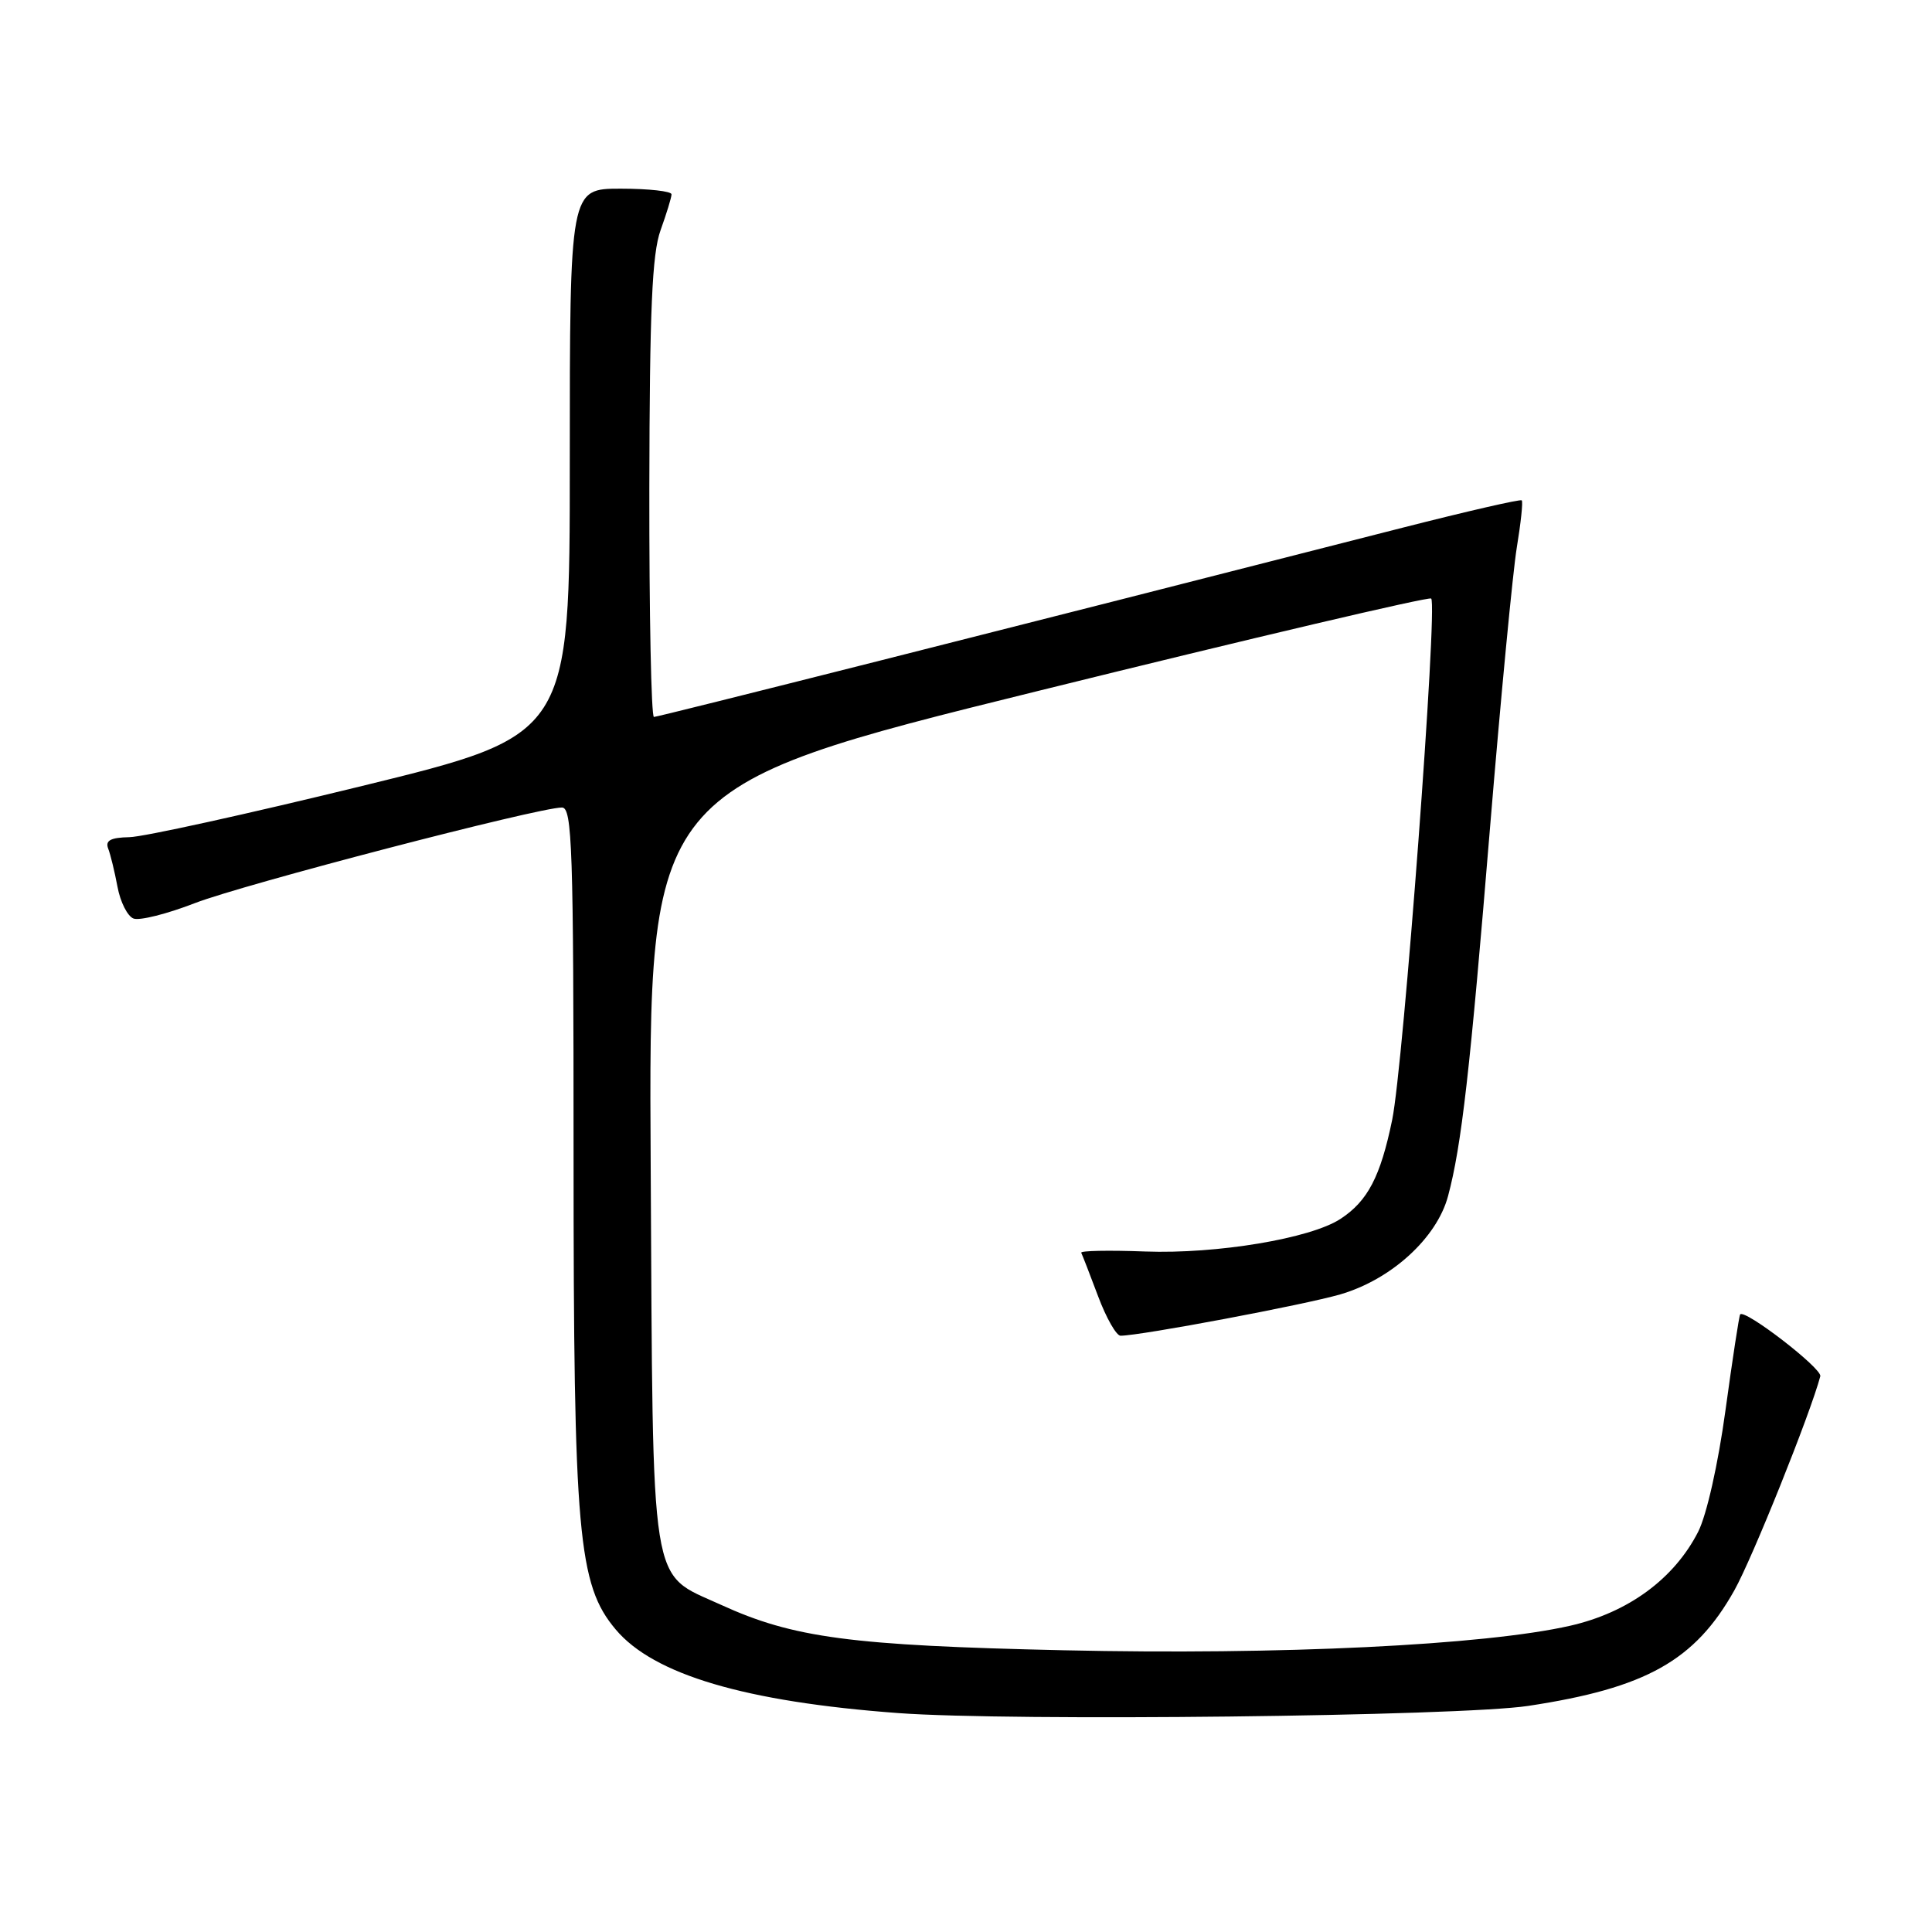 <?xml version="1.0" encoding="UTF-8" standalone="no"?>
<!DOCTYPE svg PUBLIC "-//W3C//DTD SVG 1.1//EN" "http://www.w3.org/Graphics/SVG/1.1/DTD/svg11.dtd" >
<svg xmlns="http://www.w3.org/2000/svg" xmlns:xlink="http://www.w3.org/1999/xlink" version="1.1" viewBox="0 0 256 256">
 <g >
 <path fill="currentColor"
d=" M 202.50 226.04 C 218.10 223.68 224.59 220.04 229.81 210.73 C 232.18 206.52 239.90 187.28 241.20 182.36 C 241.47 181.34 231.16 173.39 230.58 174.17 C 230.44 174.35 229.57 180.05 228.64 186.83 C 227.66 194.01 226.14 200.76 225.01 202.98 C 221.83 209.20 215.75 213.67 208.05 215.42 C 196.71 218.00 169.62 219.31 141.00 218.67 C 112.72 218.04 105.11 217.03 95.50 212.63 C 85.99 208.28 86.54 211.70 86.22 154.45 C 85.93 104.31 85.93 104.31 137.53 91.56 C 165.91 84.54 189.36 79.03 189.64 79.31 C 190.52 80.19 185.96 141.18 184.47 148.39 C 182.92 155.91 181.23 159.15 177.62 161.51 C 173.66 164.11 161.22 166.18 151.75 165.83 C 146.94 165.65 143.12 165.72 143.27 166.00 C 143.41 166.28 144.42 168.86 145.50 171.75 C 146.58 174.64 147.93 177.00 148.48 176.99 C 151.16 176.98 172.87 172.89 177.60 171.51 C 184.34 169.55 190.38 164.05 191.87 158.50 C 193.66 151.83 194.79 141.90 197.45 109.50 C 198.86 92.45 200.45 75.83 200.98 72.57 C 201.52 69.30 201.82 66.48 201.64 66.30 C 201.46 66.12 194.38 67.75 185.90 69.91 C 133.23 83.37 87.21 95.00 86.65 95.00 C 86.29 95.00 86.02 81.39 86.04 64.75 C 86.08 41.02 86.40 33.64 87.53 30.50 C 88.32 28.30 88.98 26.16 88.98 25.75 C 88.99 25.34 85.96 25.00 82.25 25.00 C 75.50 25.00 75.50 25.00 75.50 61.21 C 75.50 97.41 75.50 97.41 48.00 104.14 C 32.88 107.84 18.99 110.90 17.14 110.93 C 14.66 110.98 13.93 111.37 14.33 112.43 C 14.64 113.21 15.19 115.50 15.57 117.51 C 15.94 119.52 16.90 121.41 17.69 121.71 C 18.48 122.02 22.14 121.10 25.82 119.67 C 32.26 117.18 71.32 107.00 74.46 107.00 C 75.82 107.00 76.00 112.30 76.00 153.05 C 76.00 203.33 76.59 209.98 81.58 215.91 C 86.61 221.90 98.75 225.49 119.00 226.99 C 133.88 228.10 193.42 227.42 202.50 226.04 Z "/>
</g>
</svg>